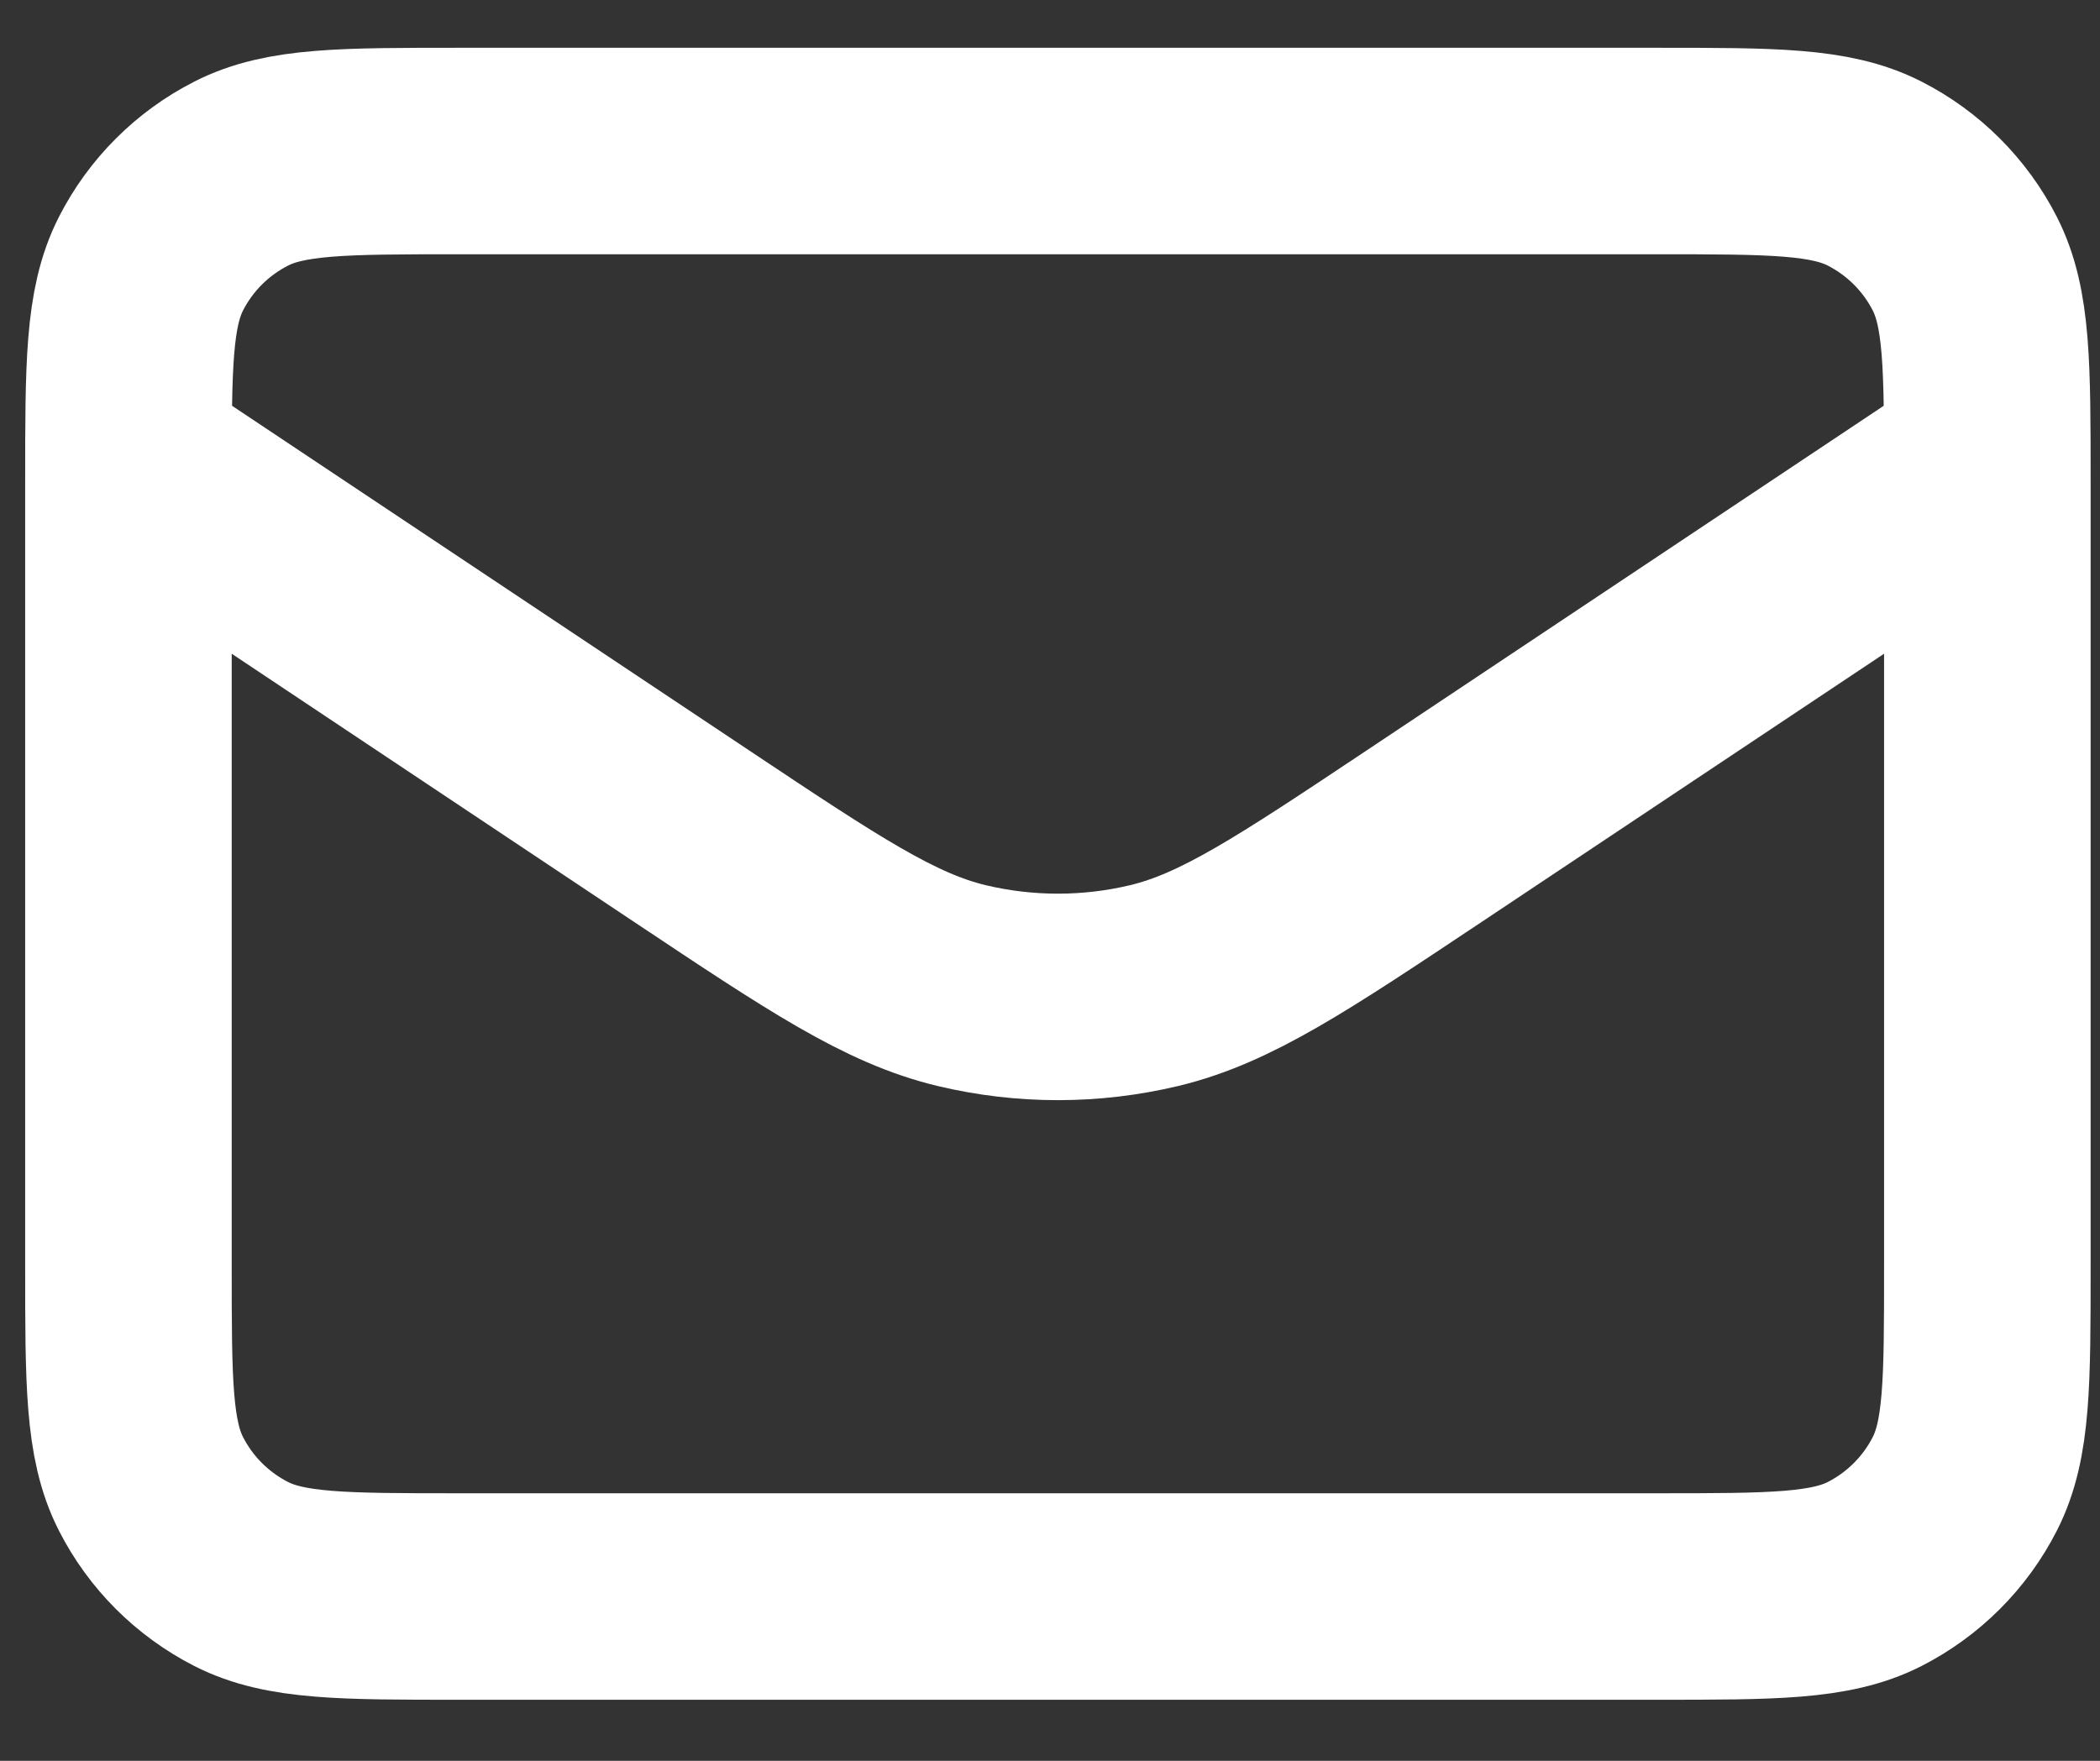 <svg width="31" height="26" viewBox="0 0 31 26" fill="none" xmlns="http://www.w3.org/2000/svg">
<rect x="0" y="0" width="31" height="26" fill="#333333" stroke="none"/>
<path d="M1.896 6.804L10.204 12.343C12.16 13.647 13.138 14.299 14.195 14.553C15.13 14.776 16.104 14.776 17.038 14.553C18.095 14.299 19.073 13.647 21.029 12.343L29.337 6.804M6.774 23.574H24.459C26.166 23.574 27.02 23.574 27.673 23.242C28.246 22.949 28.713 22.483 29.005 21.909C29.337 21.257 29.337 20.403 29.337 18.695V7.109C29.337 5.401 29.337 4.548 29.005 3.895C28.713 3.322 28.246 2.855 27.673 2.563C27.02 2.23 26.166 2.23 24.459 2.23H6.774C5.067 2.23 4.213 2.23 3.561 2.563C2.987 2.855 2.52 3.322 2.228 3.895C1.896 4.548 1.896 5.401 1.896 7.109V18.695C1.896 20.403 1.896 21.257 2.228 21.909C2.52 22.483 2.987 22.949 3.561 23.242C4.213 23.574 5.067 23.574 6.774 23.574Z" stroke="white" stroke-width="3.049" stroke-linecap="round" stroke-linejoin="round"/>
</svg>
